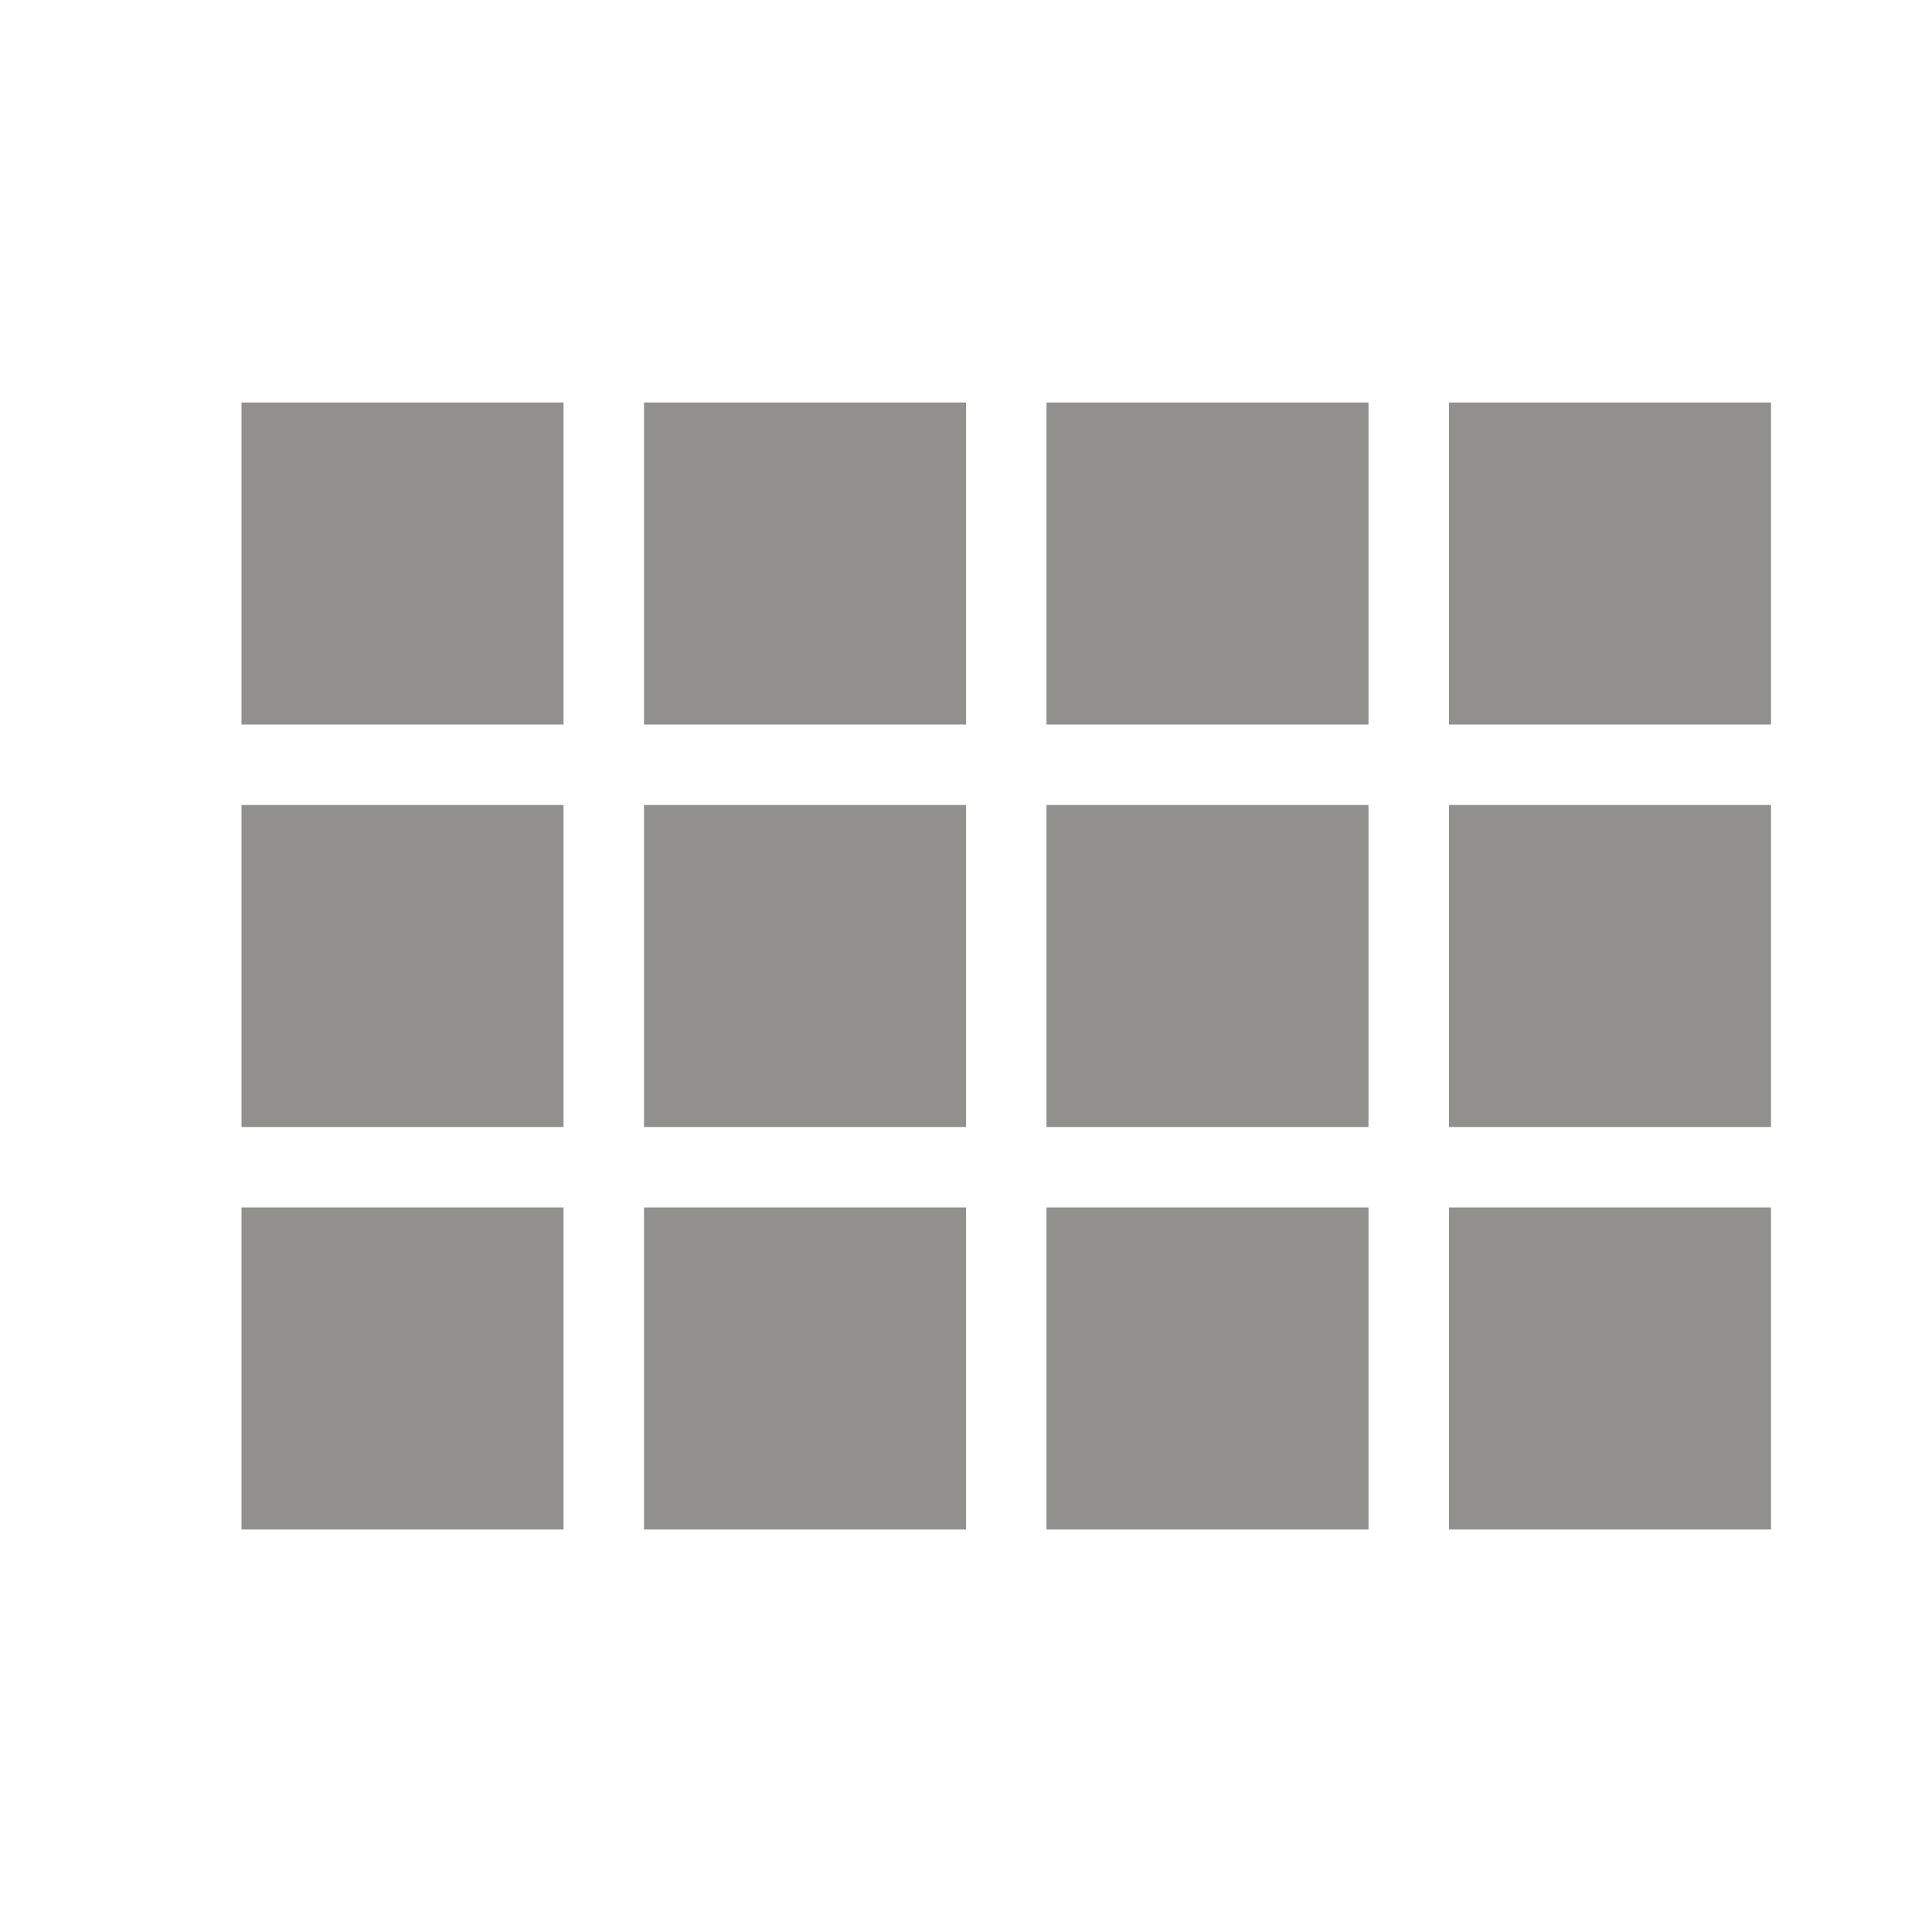 <!-- Generated by IcoMoon.io -->
<svg version="1.1" xmlns="http://www.w3.org/2000/svg" width="280" height="280" viewBox="0 0 280 280">
<title>mt-view_comfy</title>
<path fill="#91908d" d="M35 105h46.667v-46.667h-46.667v46.667zM35 163.333h46.667v-46.667h-46.667v46.667zM93.333 163.333h46.667v-46.667h-46.667v46.667zM151.667 163.333h46.667v-46.667h-46.667v46.667zM93.333 105h46.667v-46.667h-46.667v46.667zM151.667 58.333v46.667h46.667v-46.667h-46.667zM210 163.333h46.667v-46.667h-46.667v46.667zM35 221.667h46.667v-46.667h-46.667v46.667zM93.333 221.667h46.667v-46.667h-46.667v46.667zM151.667 221.667h46.667v-46.667h-46.667v46.667zM210 221.667h46.667v-46.667h-46.667v46.667zM210 58.333v46.667h46.667v-46.667h-46.667z"></path>
</svg>

